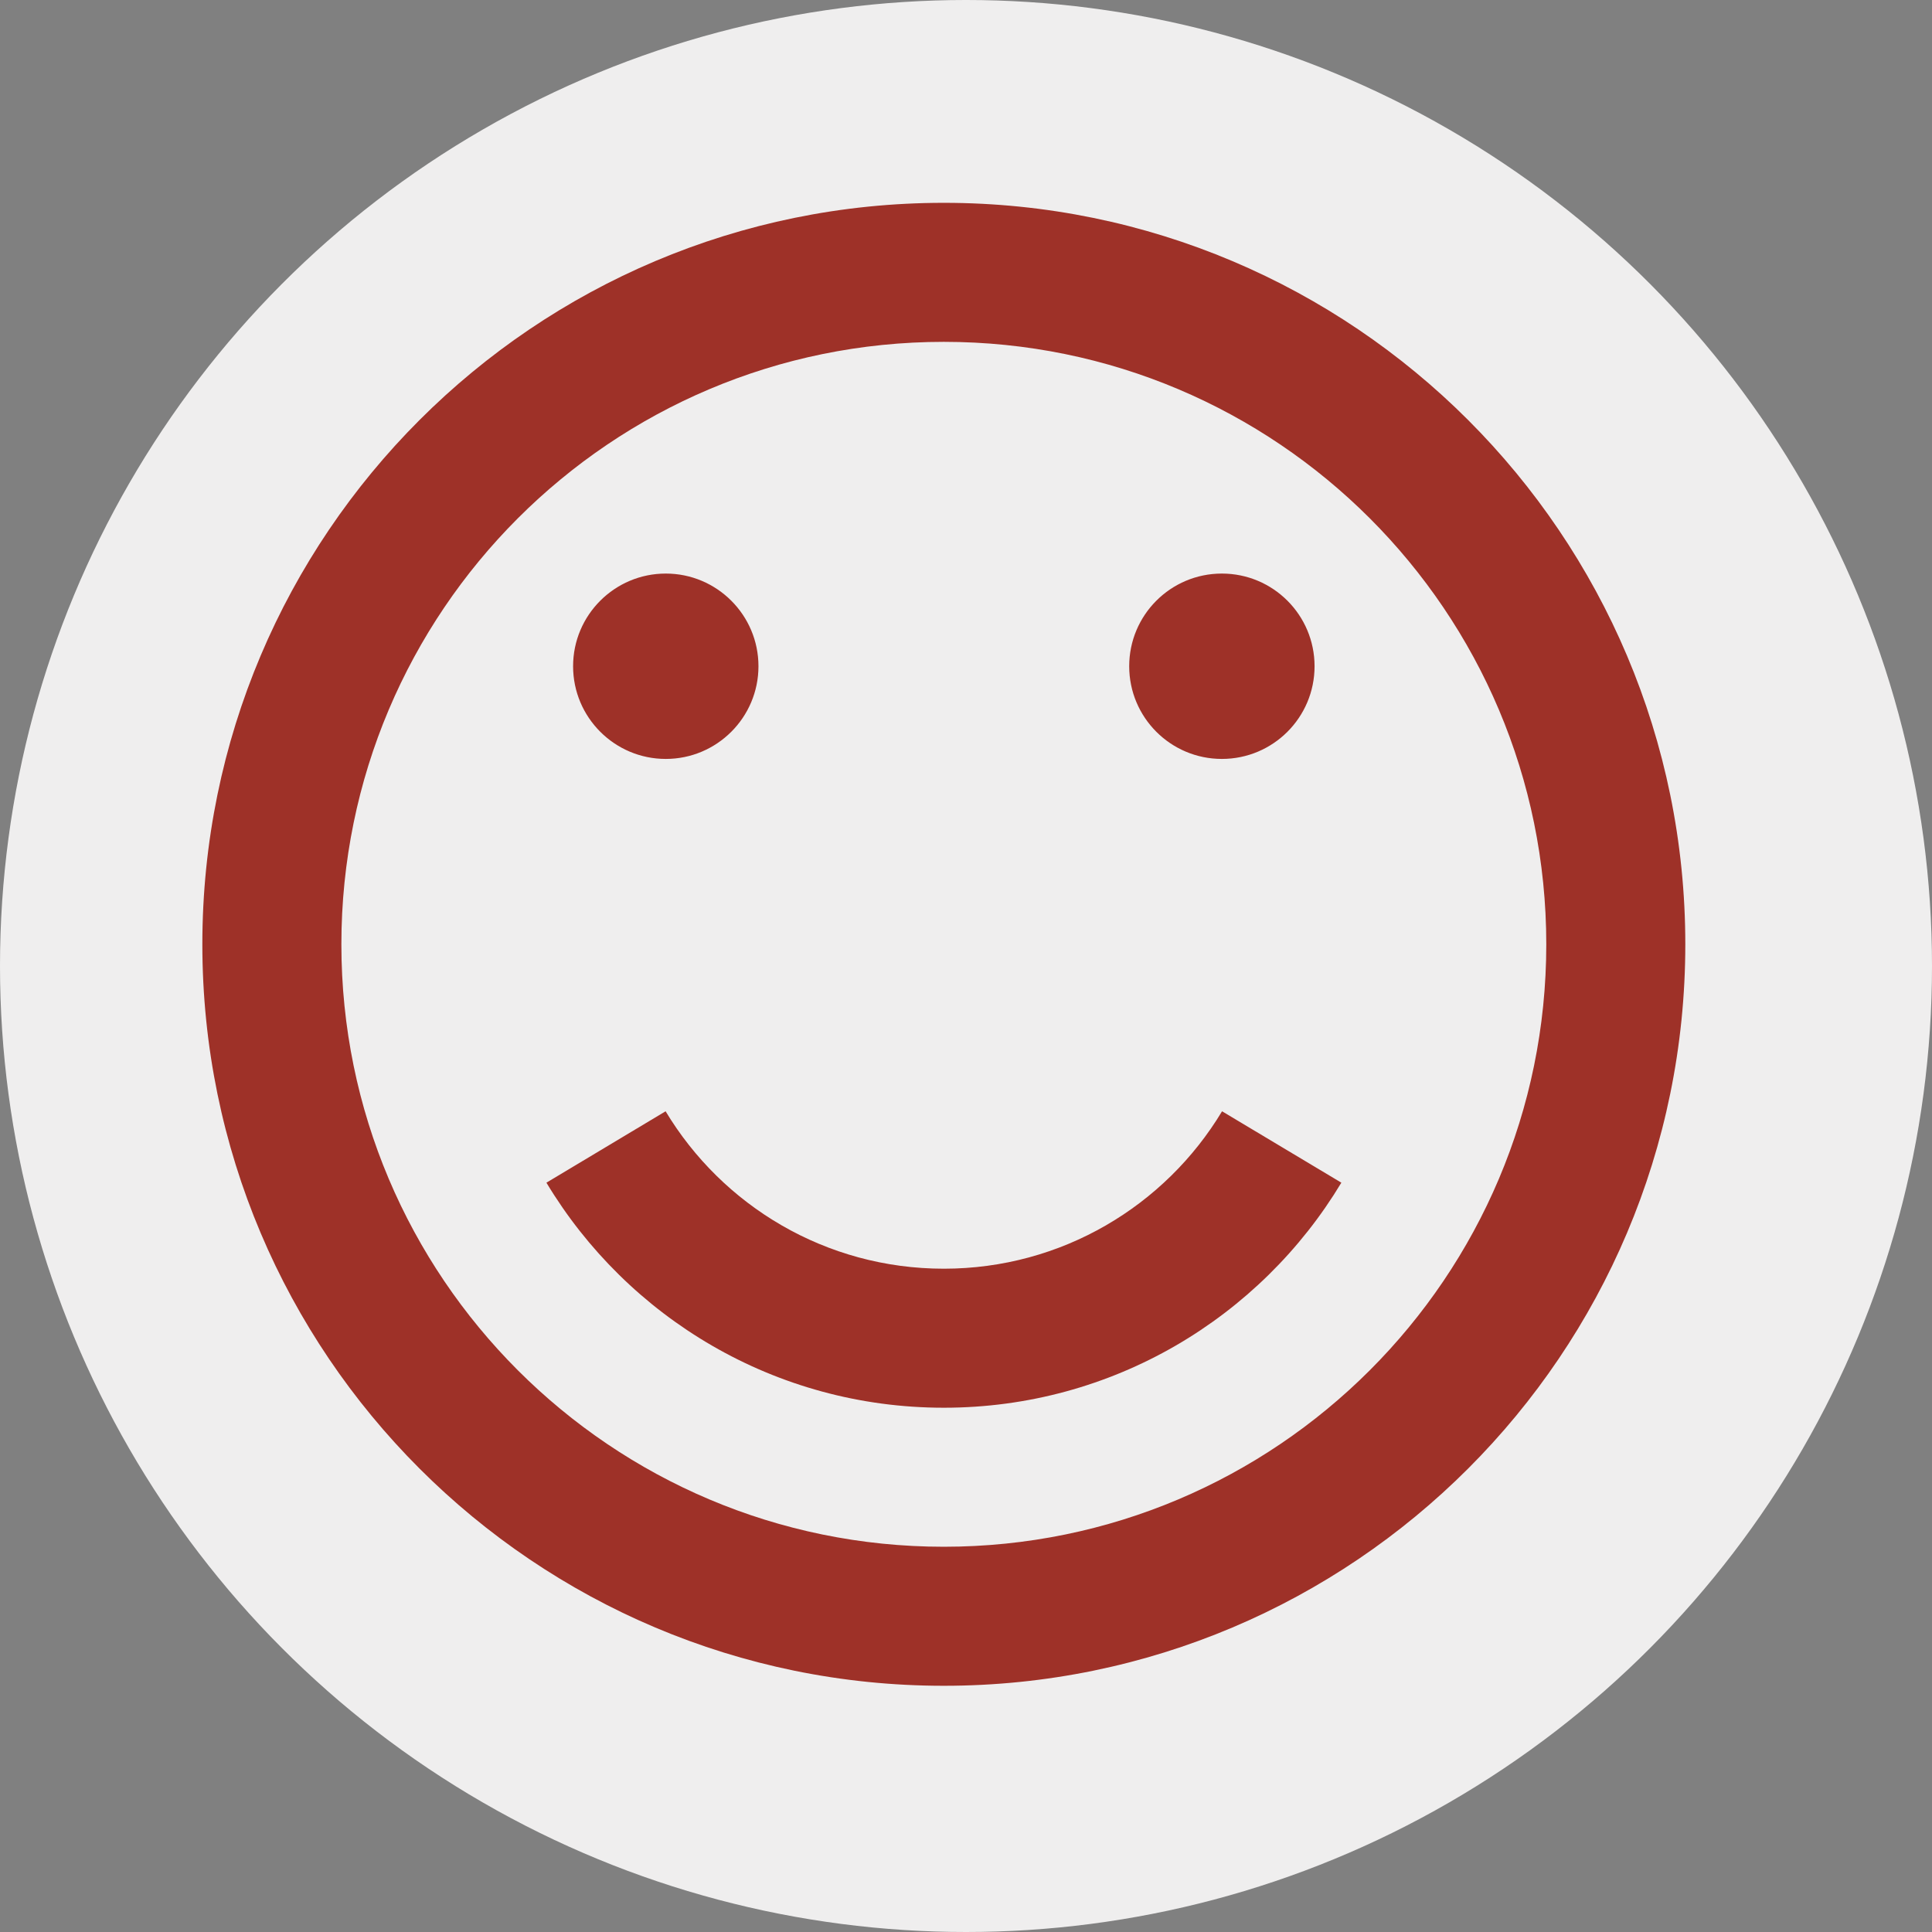 <?xml version="1.0" encoding="utf-8"?>
<!-- Generator: Adobe Illustrator 16.0.0, SVG Export Plug-In . SVG Version: 6.00 Build 0)  -->
<!DOCTYPE svg PUBLIC "-//W3C//DTD SVG 1.1//EN" "http://www.w3.org/Graphics/SVG/1.1/DTD/svg11.dtd">
<svg version="1.1" id="Layer_1" xmlns="http://www.w3.org/2000/svg" xmlns:xlink="http://www.w3.org/1999/xlink" x="0px" y="0px"
	 width="512px" height="512px" viewBox="0 0 512 512" enable-background="new 0 0 512 512" xml:space="preserve">
<rect x="0" y="0" width="512" height="512" fill="#808080" stroke="none"/>
<circle fill="#EFEEEE" cx="256" cy="256" r="256"/>
<path fill="#9E3128" d="M250.125,446.75c108.51,0,196.5-87.99,196.5-196.5c0-108.513-87.99-196.5-196.5-196.5
	c-108.513,0-196.5,87.987-196.5,196.5C53.625,358.76,141.612,446.75,250.125,446.75z M250.125,90.594
	c88.16,0,159.656,71.484,159.656,159.656c0,88.16-71.496,159.656-159.656,159.656c-88.172,0-159.656-71.496-159.656-159.656
	C90.469,162.078,161.953,90.594,250.125,90.594z M151.875,176.562c0-13.556,11.007-24.562,24.562-24.562S201,163.007,201,176.562
	s-11.007,24.562-24.562,24.562S151.875,190.118,151.875,176.562z M299.25,176.562c0-13.556,10.976-24.562,24.562-24.562
	s24.562,11.007,24.562,24.562s-10.976,24.562-24.562,24.562S299.25,190.118,299.25,176.562z M323.856,294.502l31.617,18.92
	c-21.484,35.724-60.631,59.641-105.349,59.641c-44.715,0-83.842-23.917-105.317-59.641l31.586-18.92
	c15.045,25.012,42.428,41.717,73.731,41.717C281.398,336.219,308.811,319.514,323.856,294.502z"/>
</svg>
